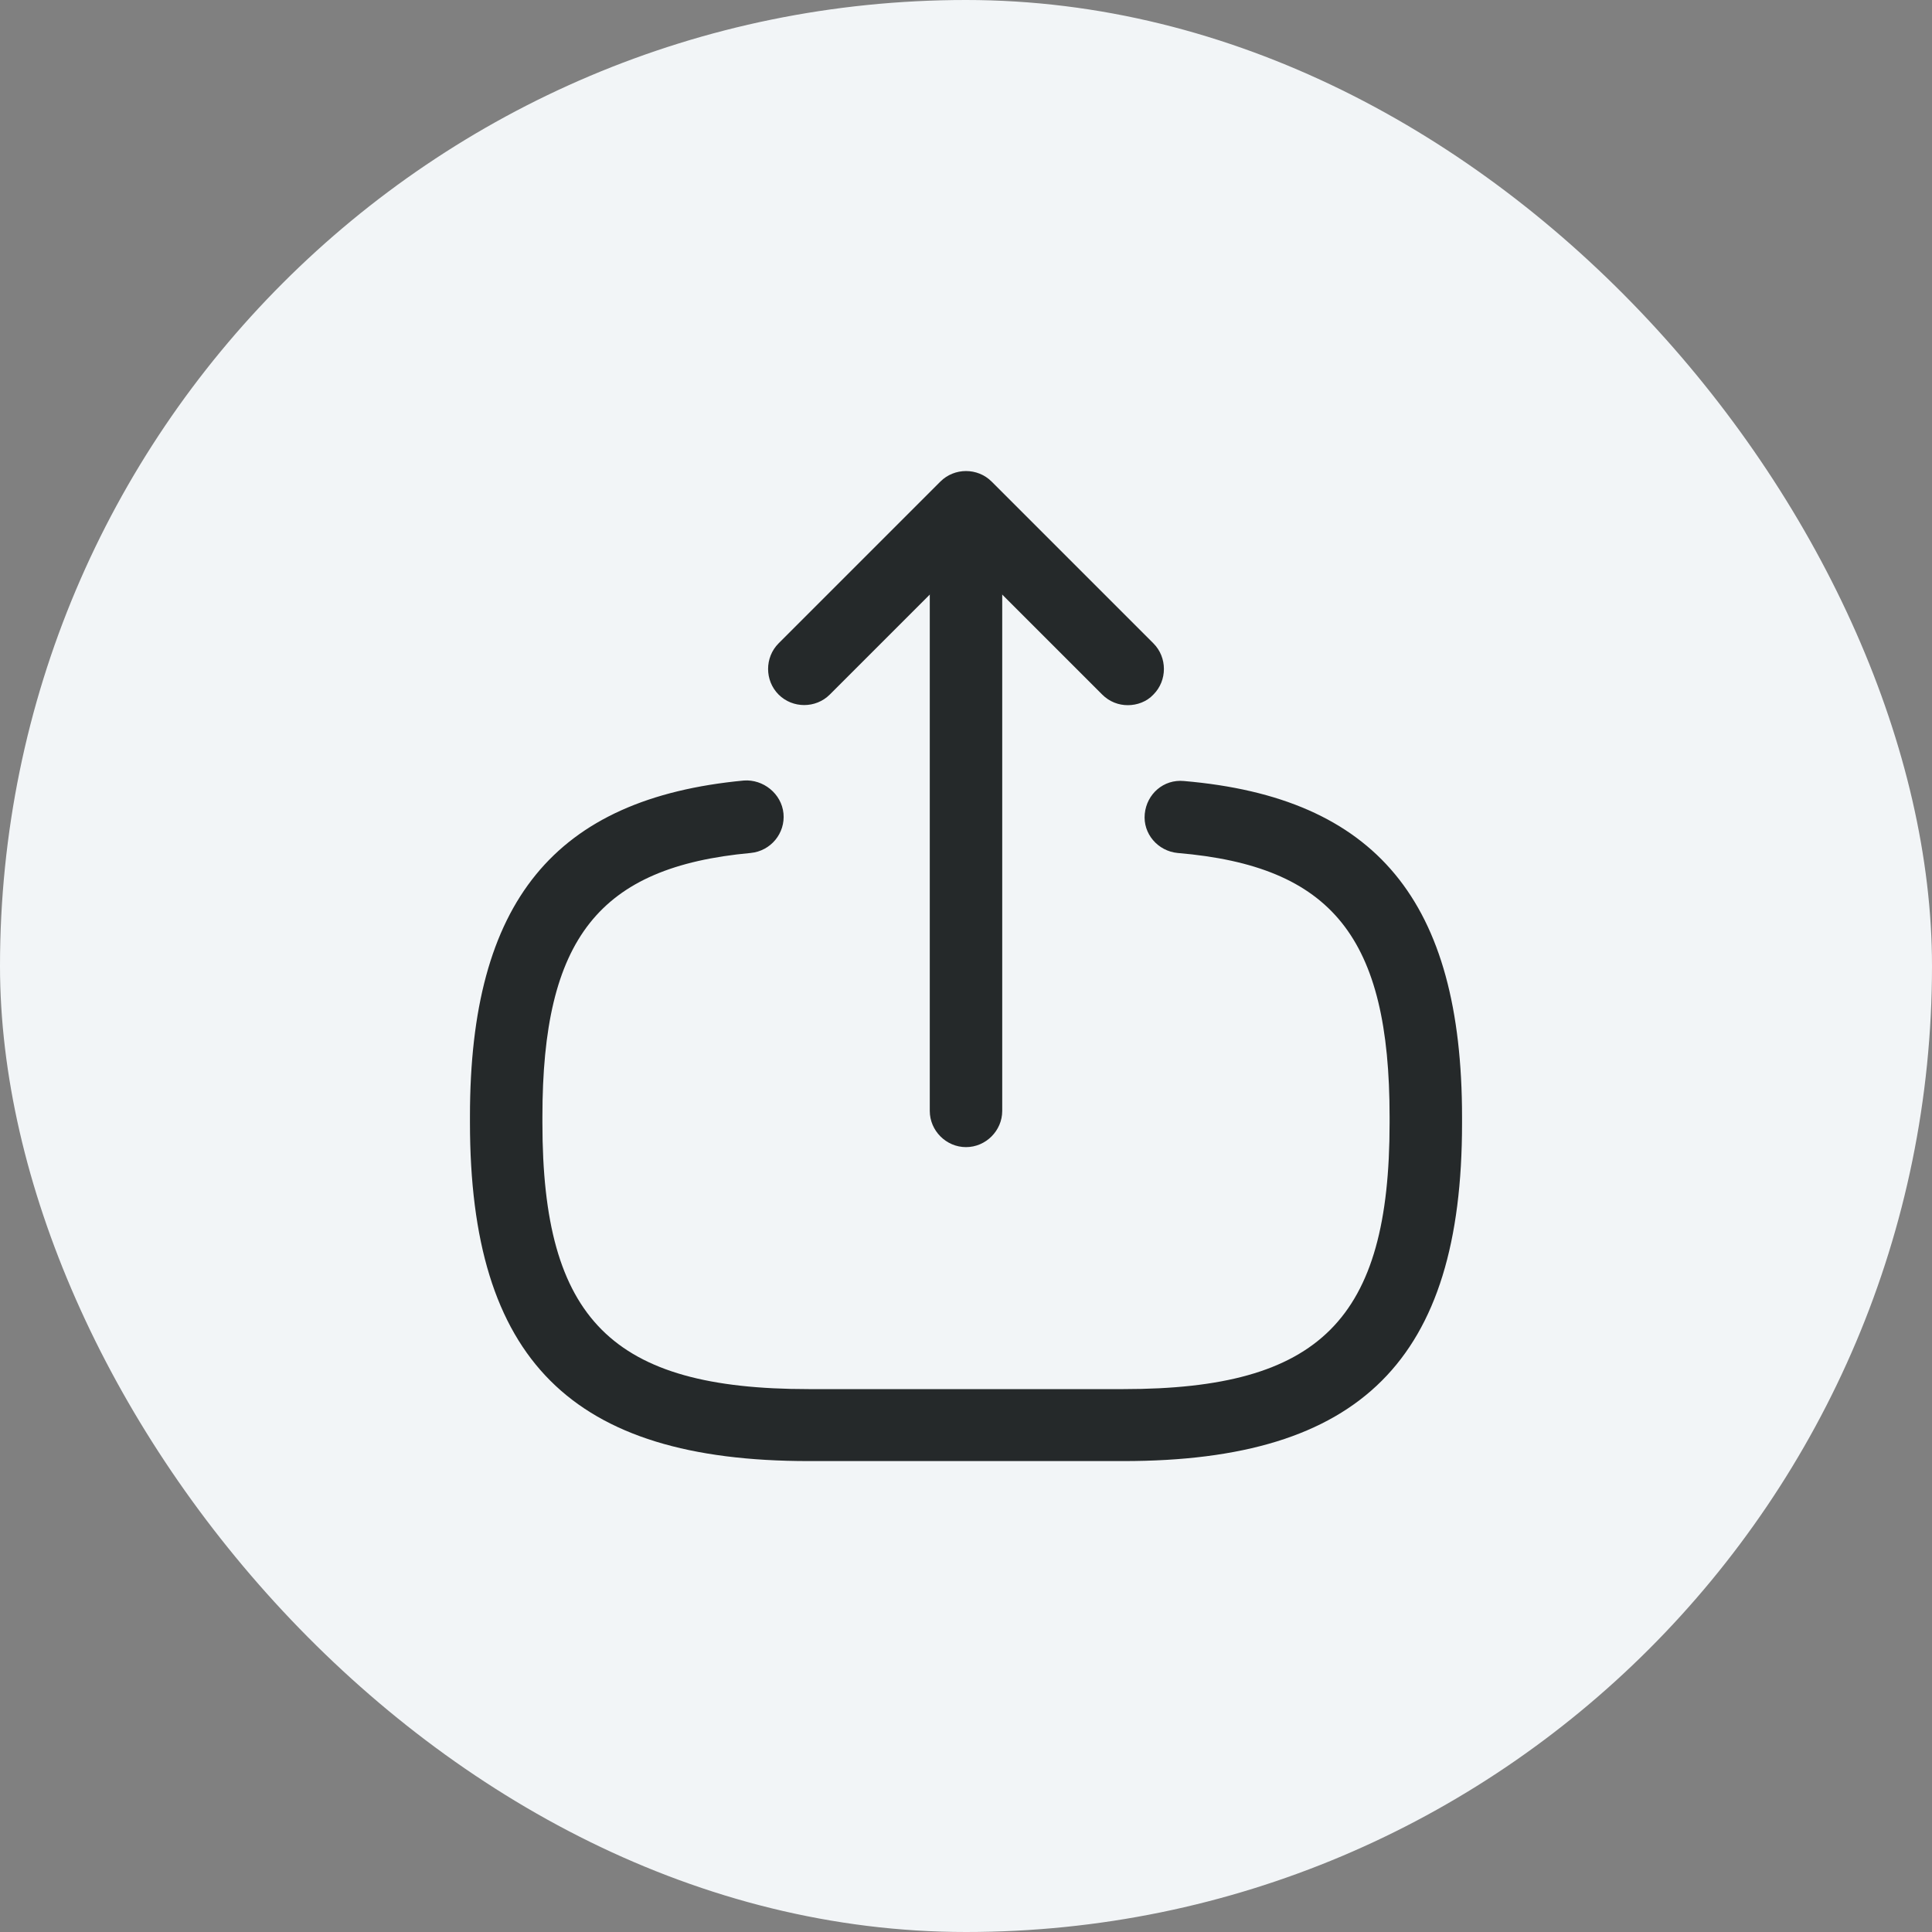 <svg width="40" height="40" viewBox="0 0 40 40" fill="none" xmlns="http://www.w3.org/2000/svg">
<rect x="0" y="0" width="40" height="40" fill="#808080" stroke="none"/>
<rect width="40" height="40" rx="20" fill="#F2F5F7"/>
<path d="M23.261 30.25H16.741C11.831 30.25 9.73 28.15 9.73 23.24V23.11C9.73 18.67 11.48 16.53 15.4 16.16C15.8 16.13 16.18 16.43 16.221 16.84C16.261 17.25 15.96 17.62 15.54 17.66C12.4 17.95 11.23 19.43 11.23 23.12V23.25C11.23 27.32 12.671 28.76 16.741 28.76H23.261C27.331 28.76 28.77 27.32 28.77 23.25V23.12C28.77 19.41 27.581 17.93 24.381 17.66C23.971 17.62 23.66 17.26 23.701 16.85C23.741 16.44 24.09 16.13 24.511 16.17C28.491 16.51 30.27 18.66 30.27 23.13V23.26C30.27 28.15 28.171 30.25 23.261 30.25Z" fill="#25292A"/>
<path d="M20 23.75C19.59 23.75 19.25 23.41 19.25 23V11.62C19.25 11.21 19.59 10.87 20 10.87C20.41 10.87 20.75 11.21 20.75 11.62V23C20.75 23.41 20.41 23.75 20 23.75Z" fill="#25292A"/>
<path d="M23.35 14.6C23.16 14.6 22.97 14.53 22.82 14.38L20 11.56L17.18 14.38C16.89 14.67 16.41 14.67 16.12 14.38C15.83 14.09 15.83 13.61 16.12 13.32L19.47 9.97C19.76 9.68 20.24 9.68 20.53 9.97L23.88 13.32C24.17 13.61 24.17 14.09 23.88 14.38C23.74 14.53 23.54 14.6 23.35 14.6Z" fill="#25292A"/>
</svg>
